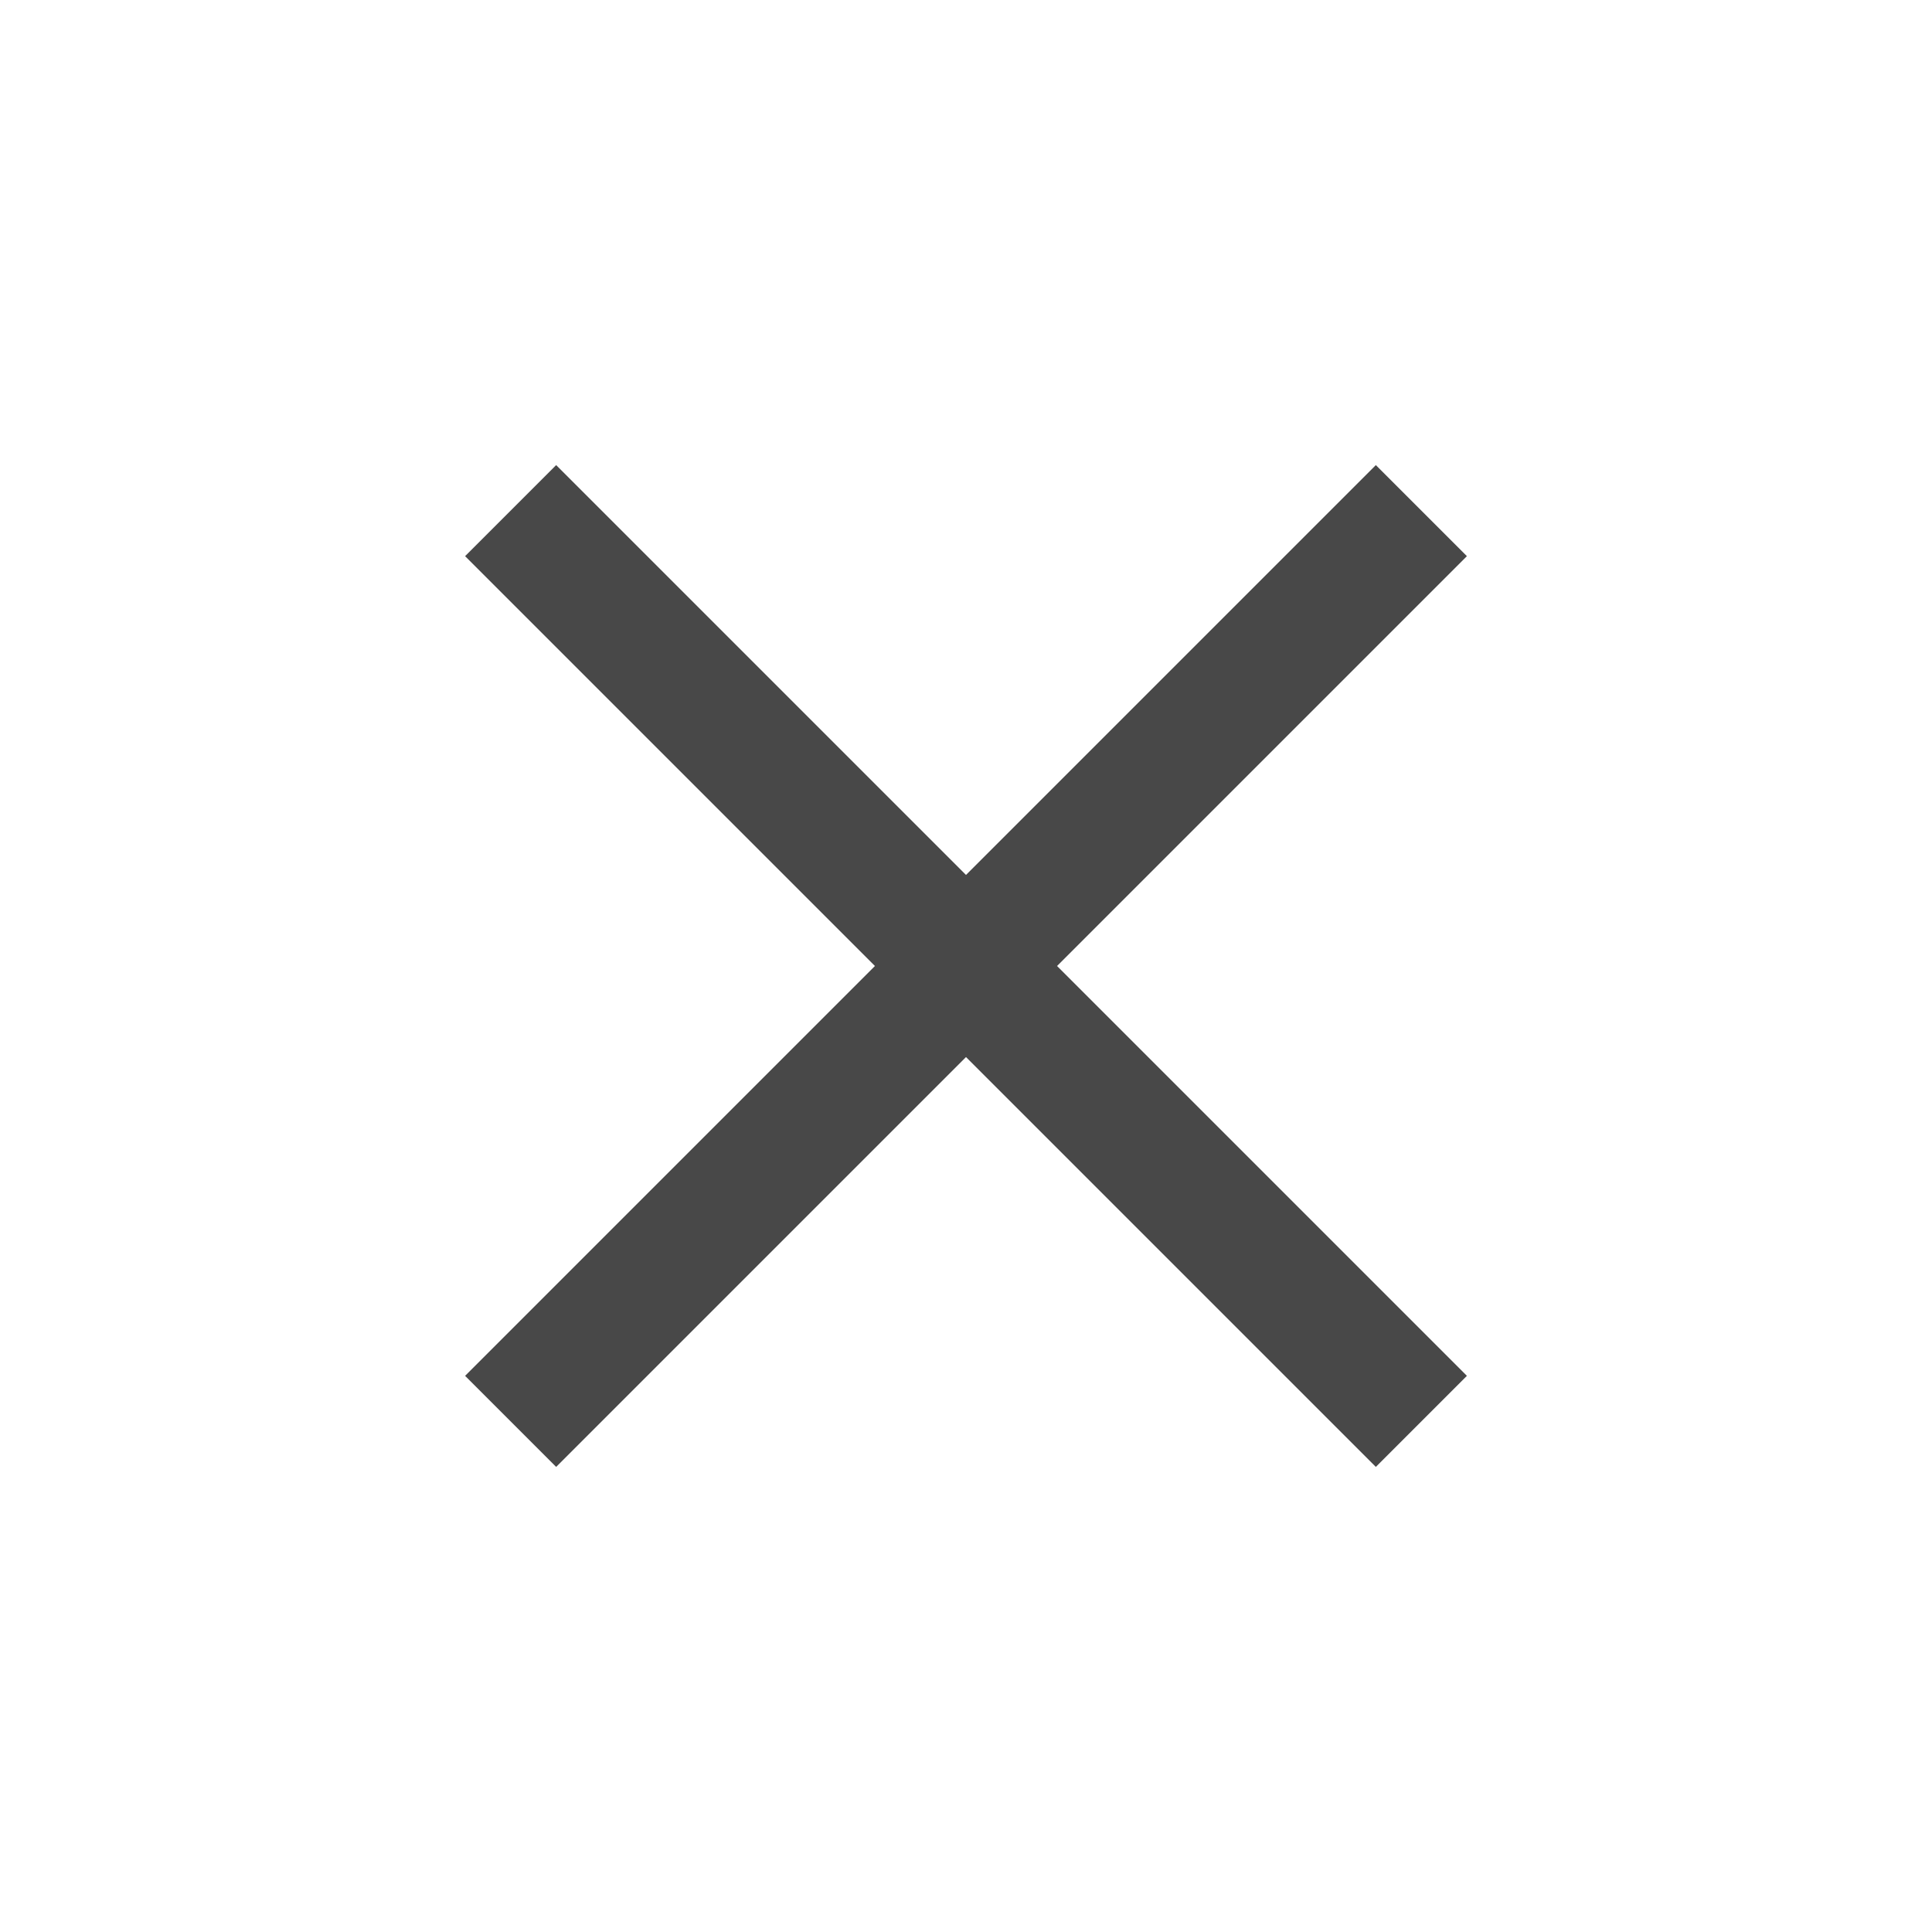 <svg width="30" height="30" viewBox="0 0 30 30" xmlns="http://www.w3.org/2000/svg"><title>icon-pop-close</title><path d="M15 13.586L8.636 7.222 7.222 8.636 13.586 15l-6.364 6.364 1.414 1.414L15 16.414l6.364 6.364 1.414-1.414L16.414 15l6.364-6.364-1.414-1.414L15 13.586z" fill="#484848" fill-rule="evenodd"/></svg>